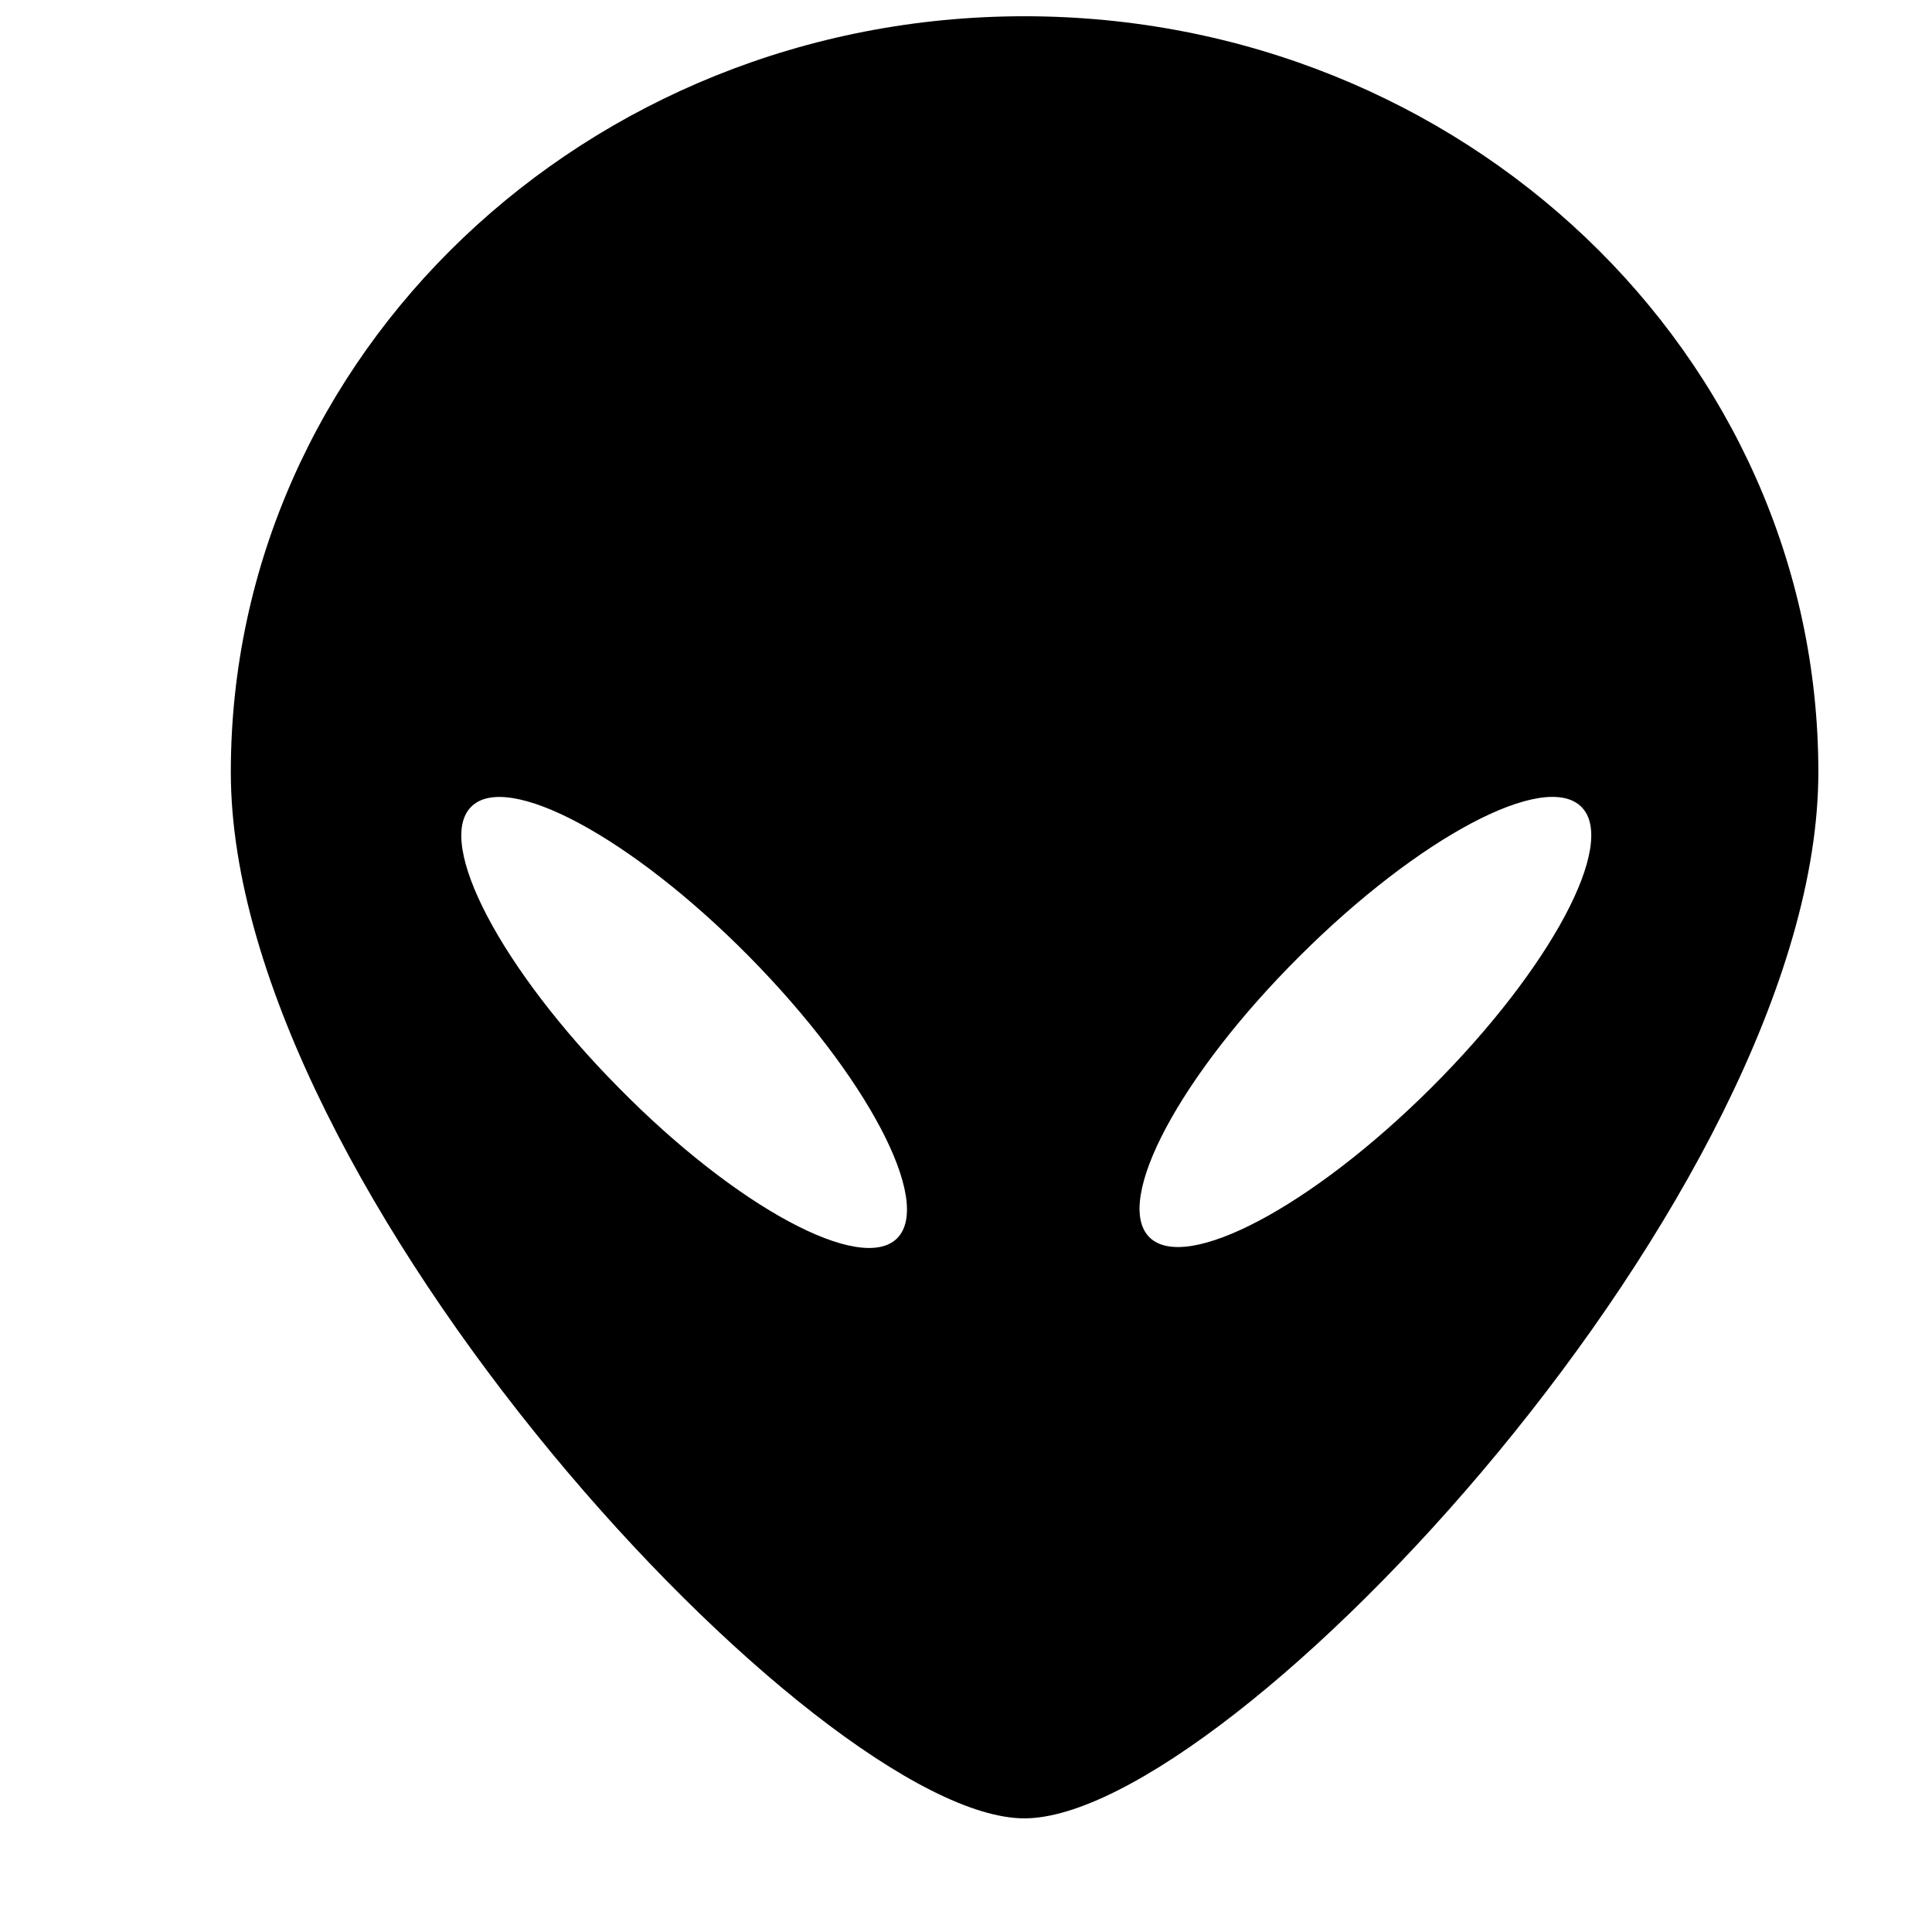 <?xml version="1.0" standalone="no"?><!DOCTYPE svg PUBLIC "-//W3C//DTD SVG 1.1//EN" "http://www.w3.org/Graphics/SVG/1.1/DTD/svg11.dtd"><svg t="1489571428091" class="icon" style="" viewBox="0 0 1024 1024" version="1.1" xmlns="http://www.w3.org/2000/svg" p-id="2051" xmlns:xlink="http://www.w3.org/1999/xlink" width="200" height="200"><defs><style type="text/css"></style></defs><path d="M542.961 8.614C310.754 8.614 122.338 188.055 122.338 409.239 122.338 630.603 434.236 963.765 542.961 963.765 651.866 963.765 963.765 630.603 963.765 409.239 963.765 188.055 775.409 8.614 542.961 8.614L542.961 8.614ZM475.558 656.264C456.523 675.418 390.385 639.94 328.102 576.693 265.698 513.687 230.641 446.946 249.675 427.671 268.649 408.335 334.728 443.874 397.071 507 459.294 570.127 494.592 636.808 475.558 656.264L475.558 656.264ZM609.22 655.782C589.944 636.506 625.483 569.886 688.791 506.82 751.977 443.753 818.778 408.275 838.174 427.671 857.449 446.825 821.85 513.446 758.664 576.452 695.416 639.518 628.495 674.876 609.22 655.782L609.22 655.782Z" p-id="2052"></path></svg>